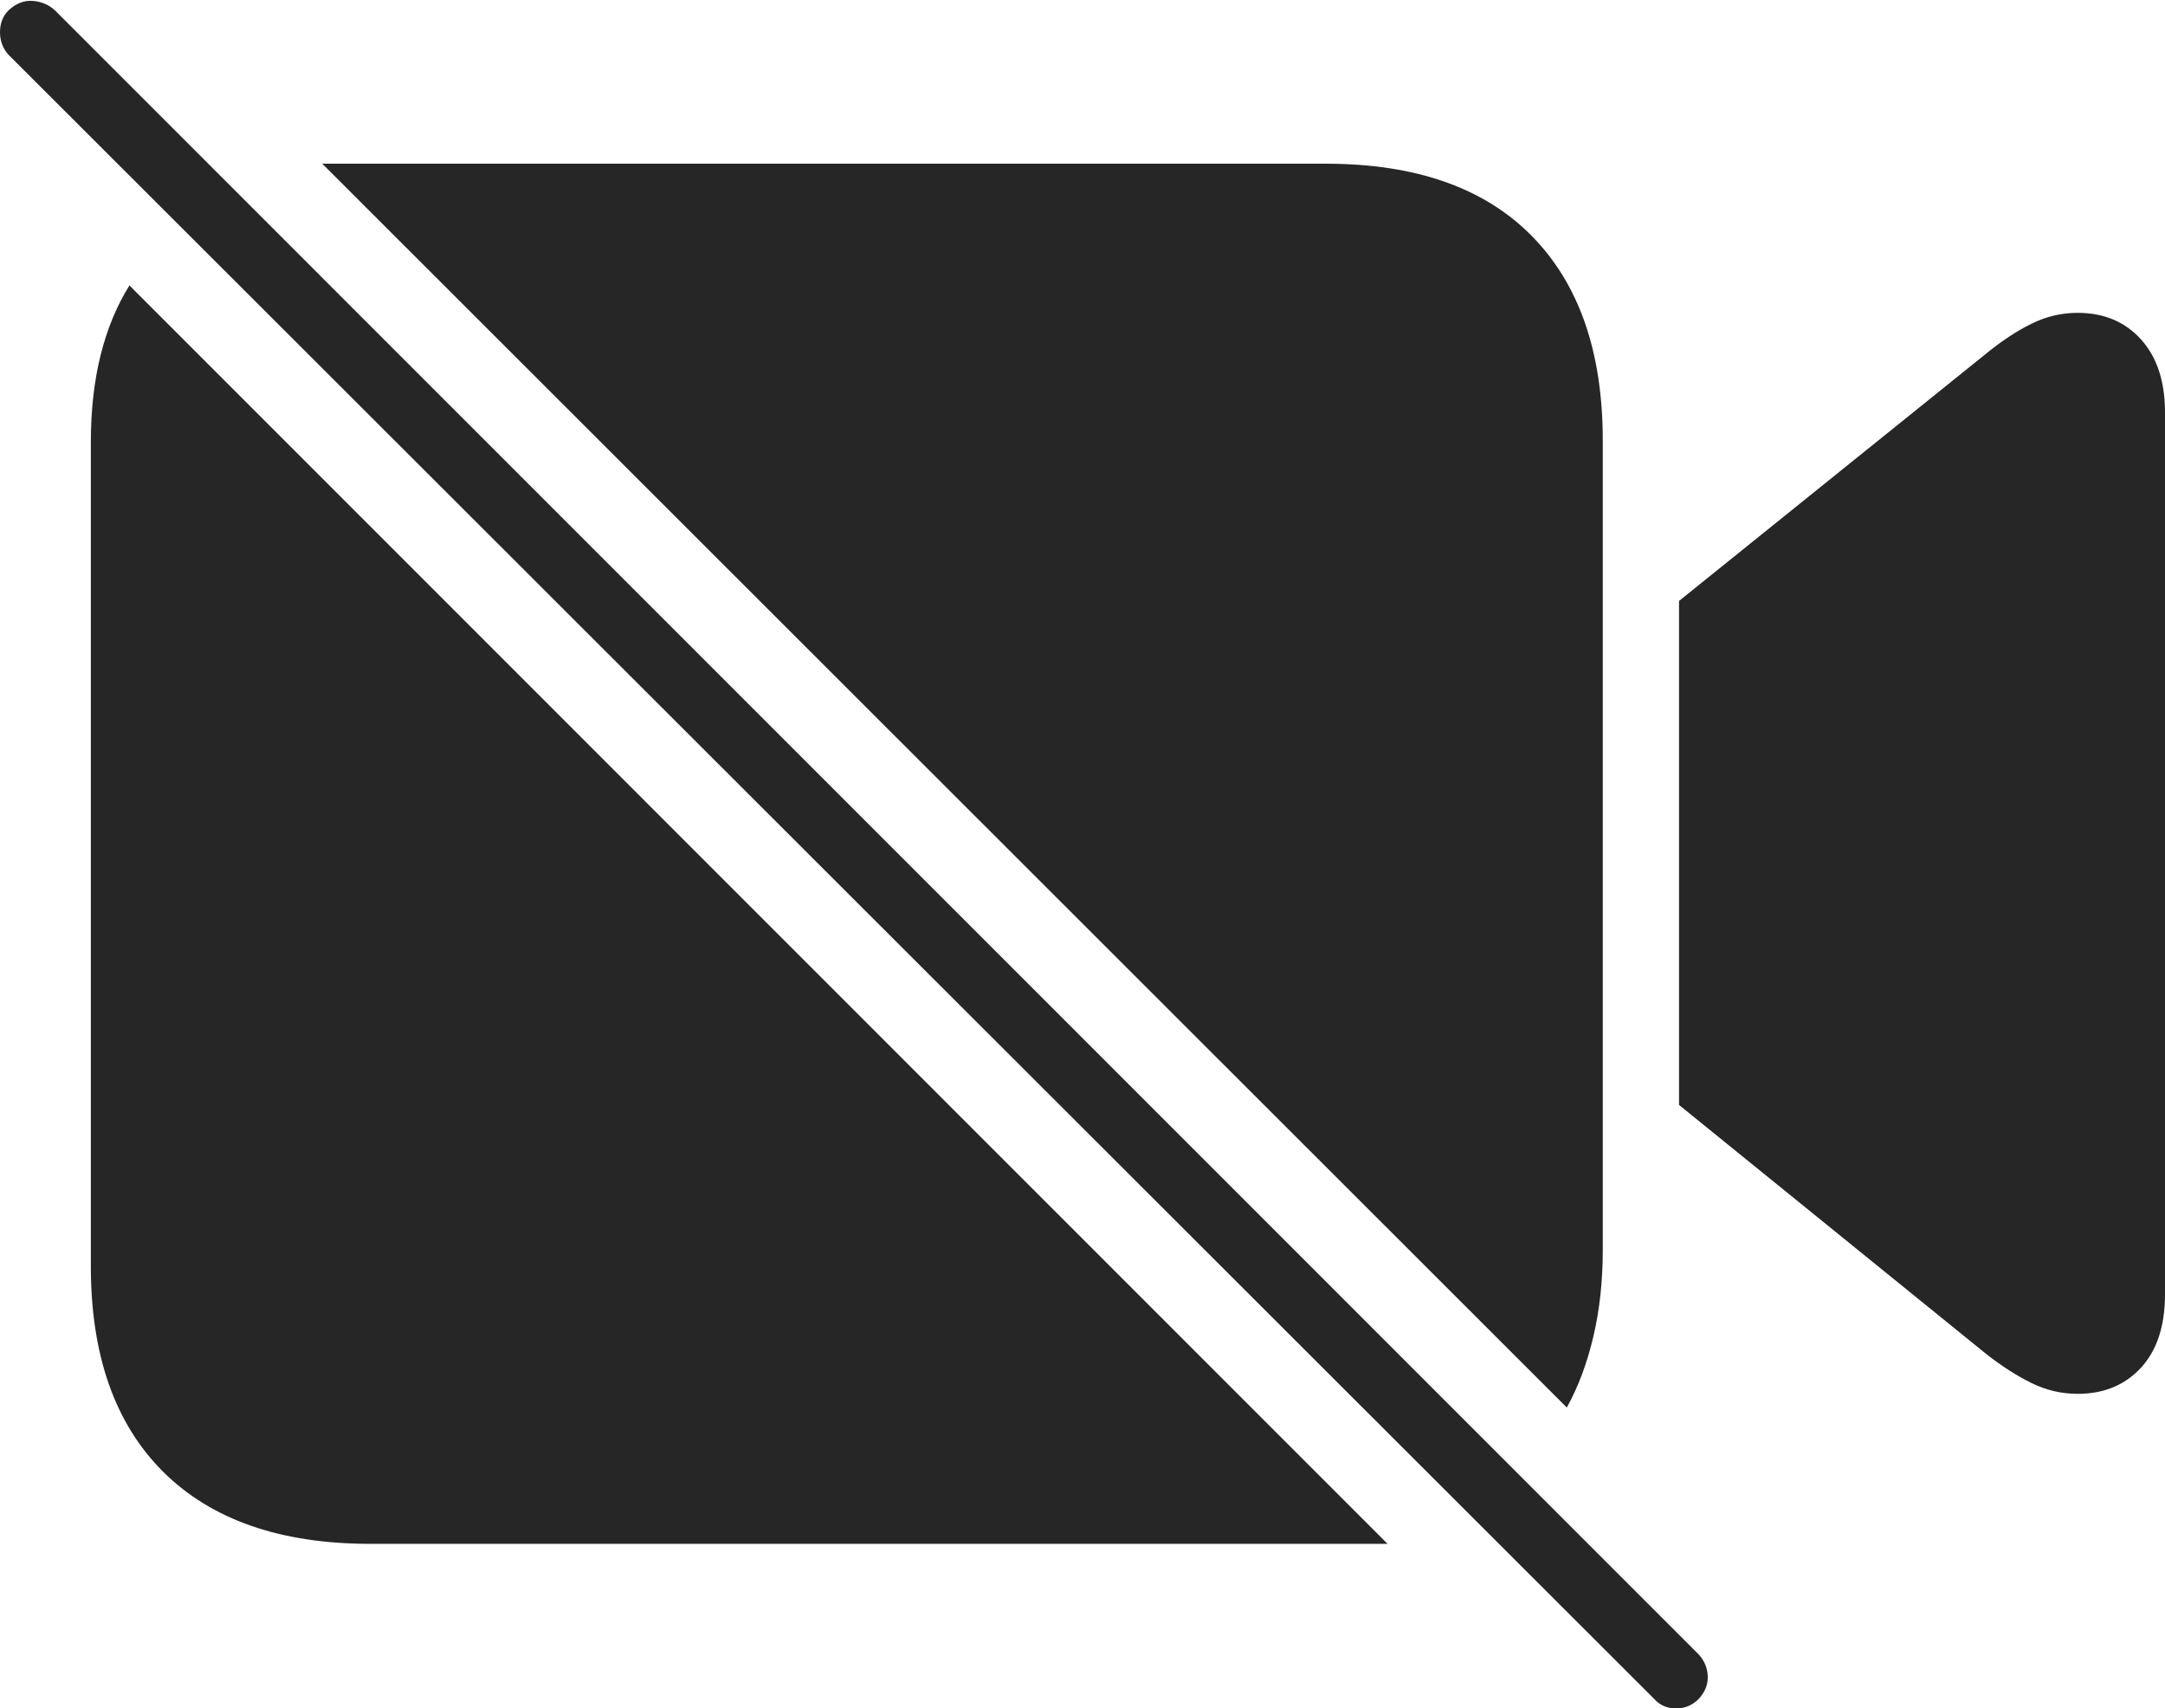 <?xml version="1.0" encoding="UTF-8"?>
<!--Generator: Apple Native CoreSVG 175-->
<!DOCTYPE svg
PUBLIC "-//W3C//DTD SVG 1.1//EN"
       "http://www.w3.org/Graphics/SVG/1.1/DTD/svg11.dtd">
<svg version="1.1" xmlns="http://www.w3.org/2000/svg" xmlns:xlink="http://www.w3.org/1999/xlink" width="24.668" height="19.463">
 <g>
  <rect height="19.463" opacity="0" width="24.668" x="0" y="0"/>
  <path d="M4.219 17.588L15.81 17.588L1.475 3.252Q1.26 3.594 1.147 4.043Q1.035 4.492 1.035 5.039L1.035 14.424Q1.035 15.947 1.86 16.768Q2.686 17.588 4.219 17.588ZM15.107 1.865L3.672 1.865L17.852 16.035Q18.047 15.684 18.154 15.229Q18.262 14.775 18.262 14.238L18.262 5.02Q18.262 3.506 17.451 2.686Q16.641 1.865 15.107 1.865ZM19.131 12.588L22.637 15.43Q22.9 15.635 23.149 15.757Q23.398 15.879 23.672 15.879Q24.121 15.879 24.395 15.581Q24.668 15.283 24.668 14.746L24.668 4.697Q24.668 4.17 24.395 3.867Q24.121 3.564 23.672 3.564Q23.398 3.564 23.149 3.687Q22.9 3.809 22.637 4.023L19.131 6.846ZM18.848 19.355Q18.945 19.463 19.097 19.463Q19.248 19.463 19.355 19.355Q19.463 19.238 19.458 19.097Q19.453 18.955 19.355 18.848L0.625 0.117Q0.518 0.02 0.371 0.01Q0.225 0 0.098 0.117Q0 0.215 0 0.366Q0 0.518 0.098 0.625Z" fill="rgba(0,0,0,0.85)"/>
 </g>
</svg>
